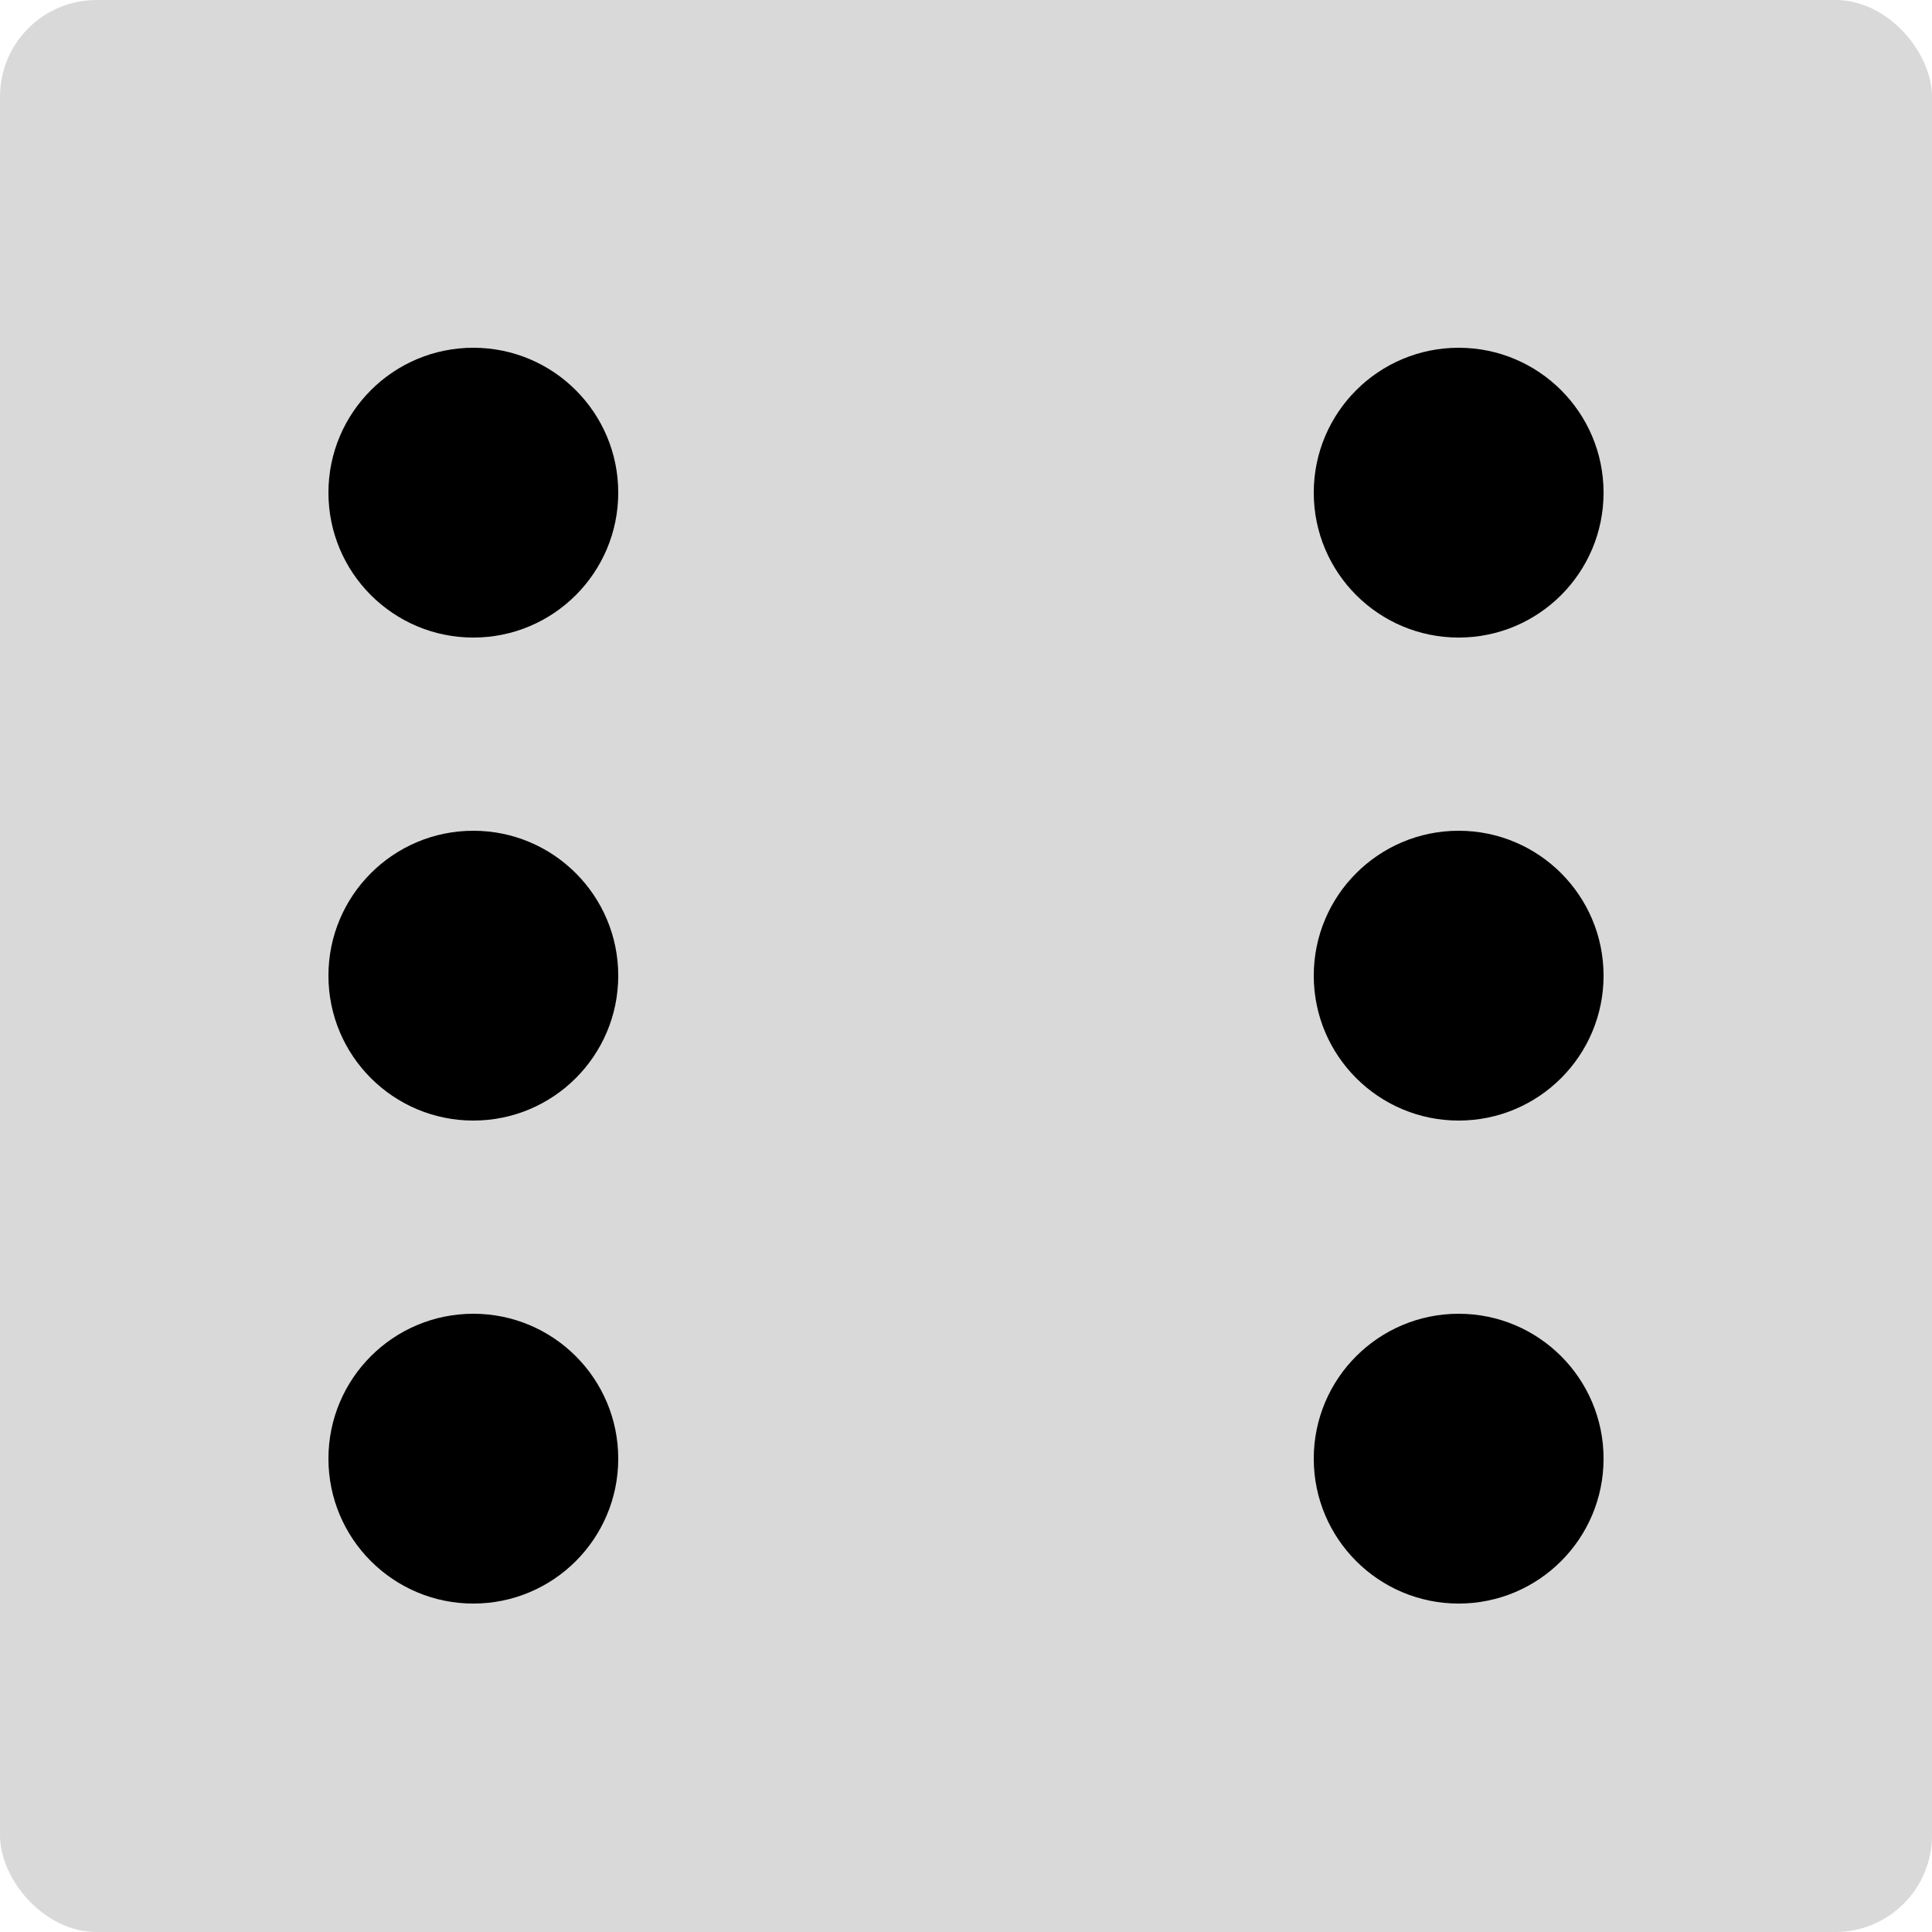 <svg width="100" height="100" viewBox="0 0 100 100" fill="none" xmlns="http://www.w3.org/2000/svg">
<g clip-path="url(#clip0_59_171)">
<rect width="100" height="100" rx="5" fill="#D9D9D9"/>
<circle cx="24.5" cy="50.5" r="7.5" fill="black"/>
<circle cx="75.5" cy="50.5" r="7.5" fill="black"/>
<circle cx="75.5" cy="75.5" r="7.5" fill="black"/>
<circle cx="24.5" cy="75.5" r="7.5" fill="black"/>
<circle cx="75.5" cy="25.5" r="7.5" fill="black"/>
<circle cx="24.5" cy="25.5" r="7.5" fill="black"/>
</g>
<defs>
<clipPath id="clip0_59_171">
<rect width="100" height="100" fill="white"/>
</clipPath>
</defs>
</svg>
